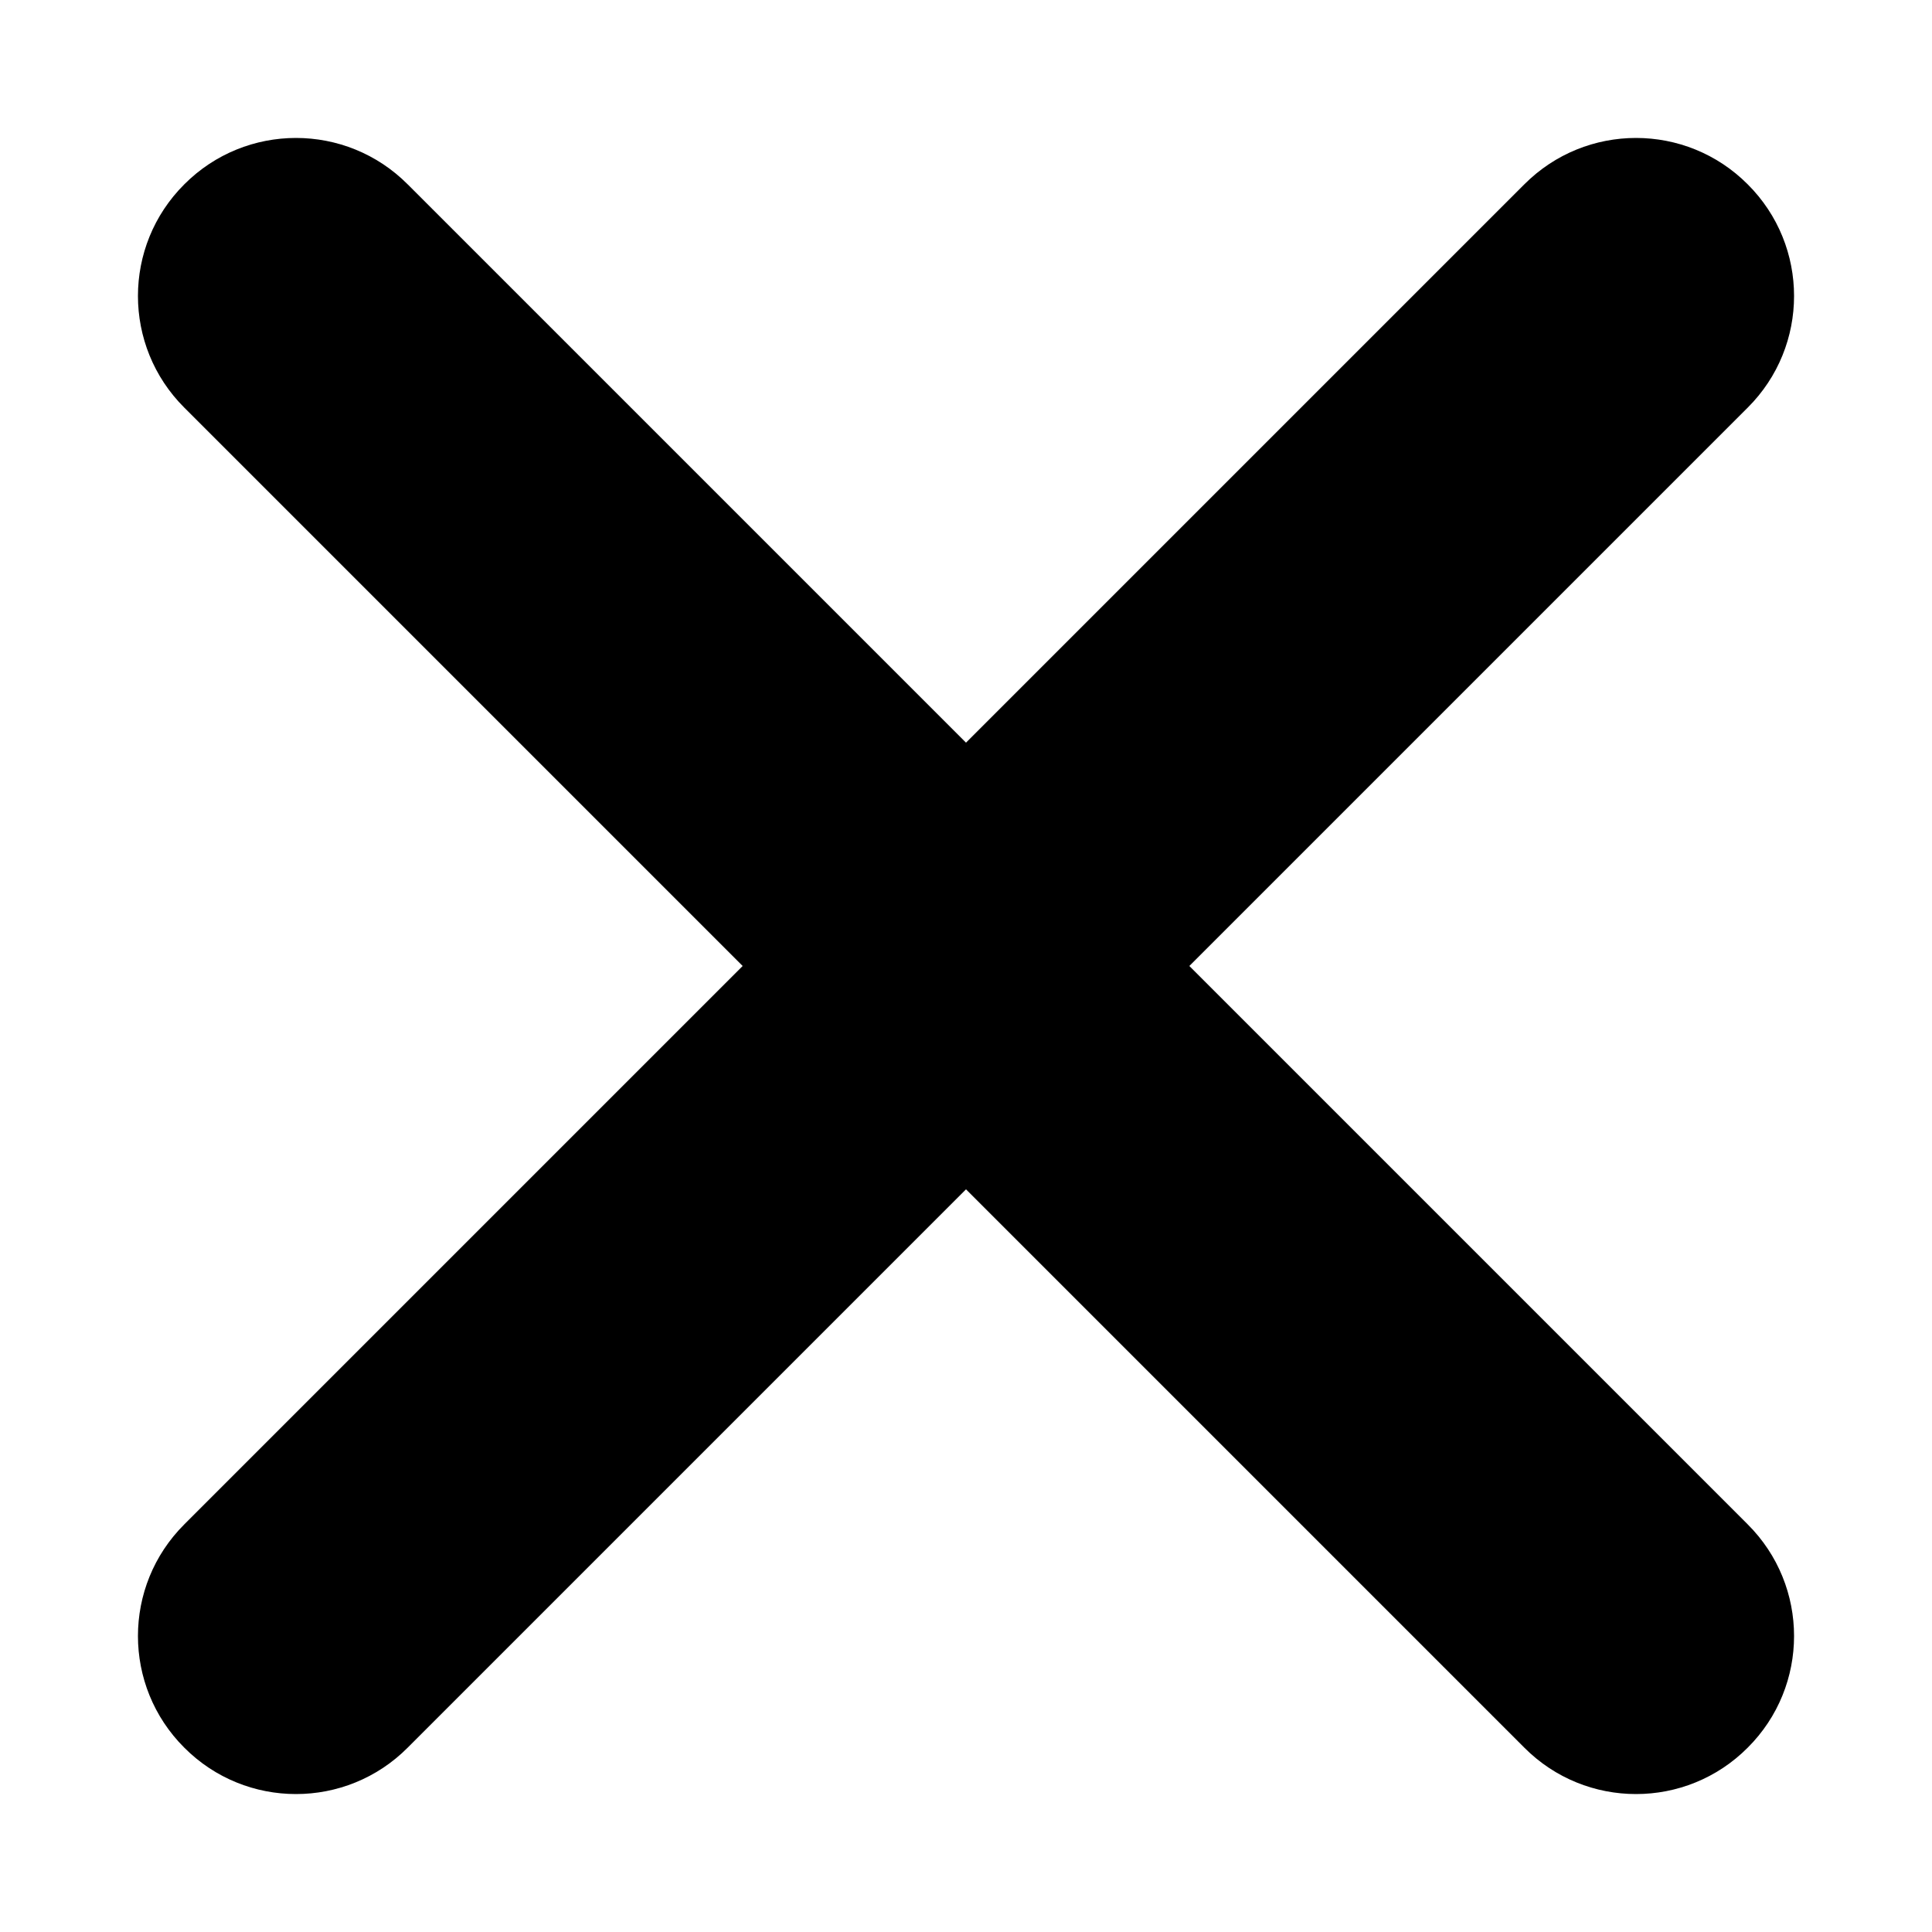 <svg width="10" height="10" viewBox="0 0 10 10" fill="none" xmlns="http://www.w3.org/2000/svg">
<path d="M0.954 0.954C0.634 1.273 0.634 1.791 0.954 2.11L3.844 5L0.954 7.89C0.634 8.209 0.634 8.727 0.954 9.046C1.273 9.366 1.791 9.366 2.11 9.046L5 6.156L7.89 9.046C8.209 9.366 8.727 9.366 9.046 9.046C9.366 8.727 9.366 8.209 9.046 7.89L6.156 5L9.046 2.11C9.366 1.791 9.366 1.273 9.046 0.954C8.727 0.634 8.209 0.634 7.89 0.954L5 3.844L2.11 0.954C1.791 0.634 1.273 0.634 0.954 0.954Z" fill="black"/>
</svg>
